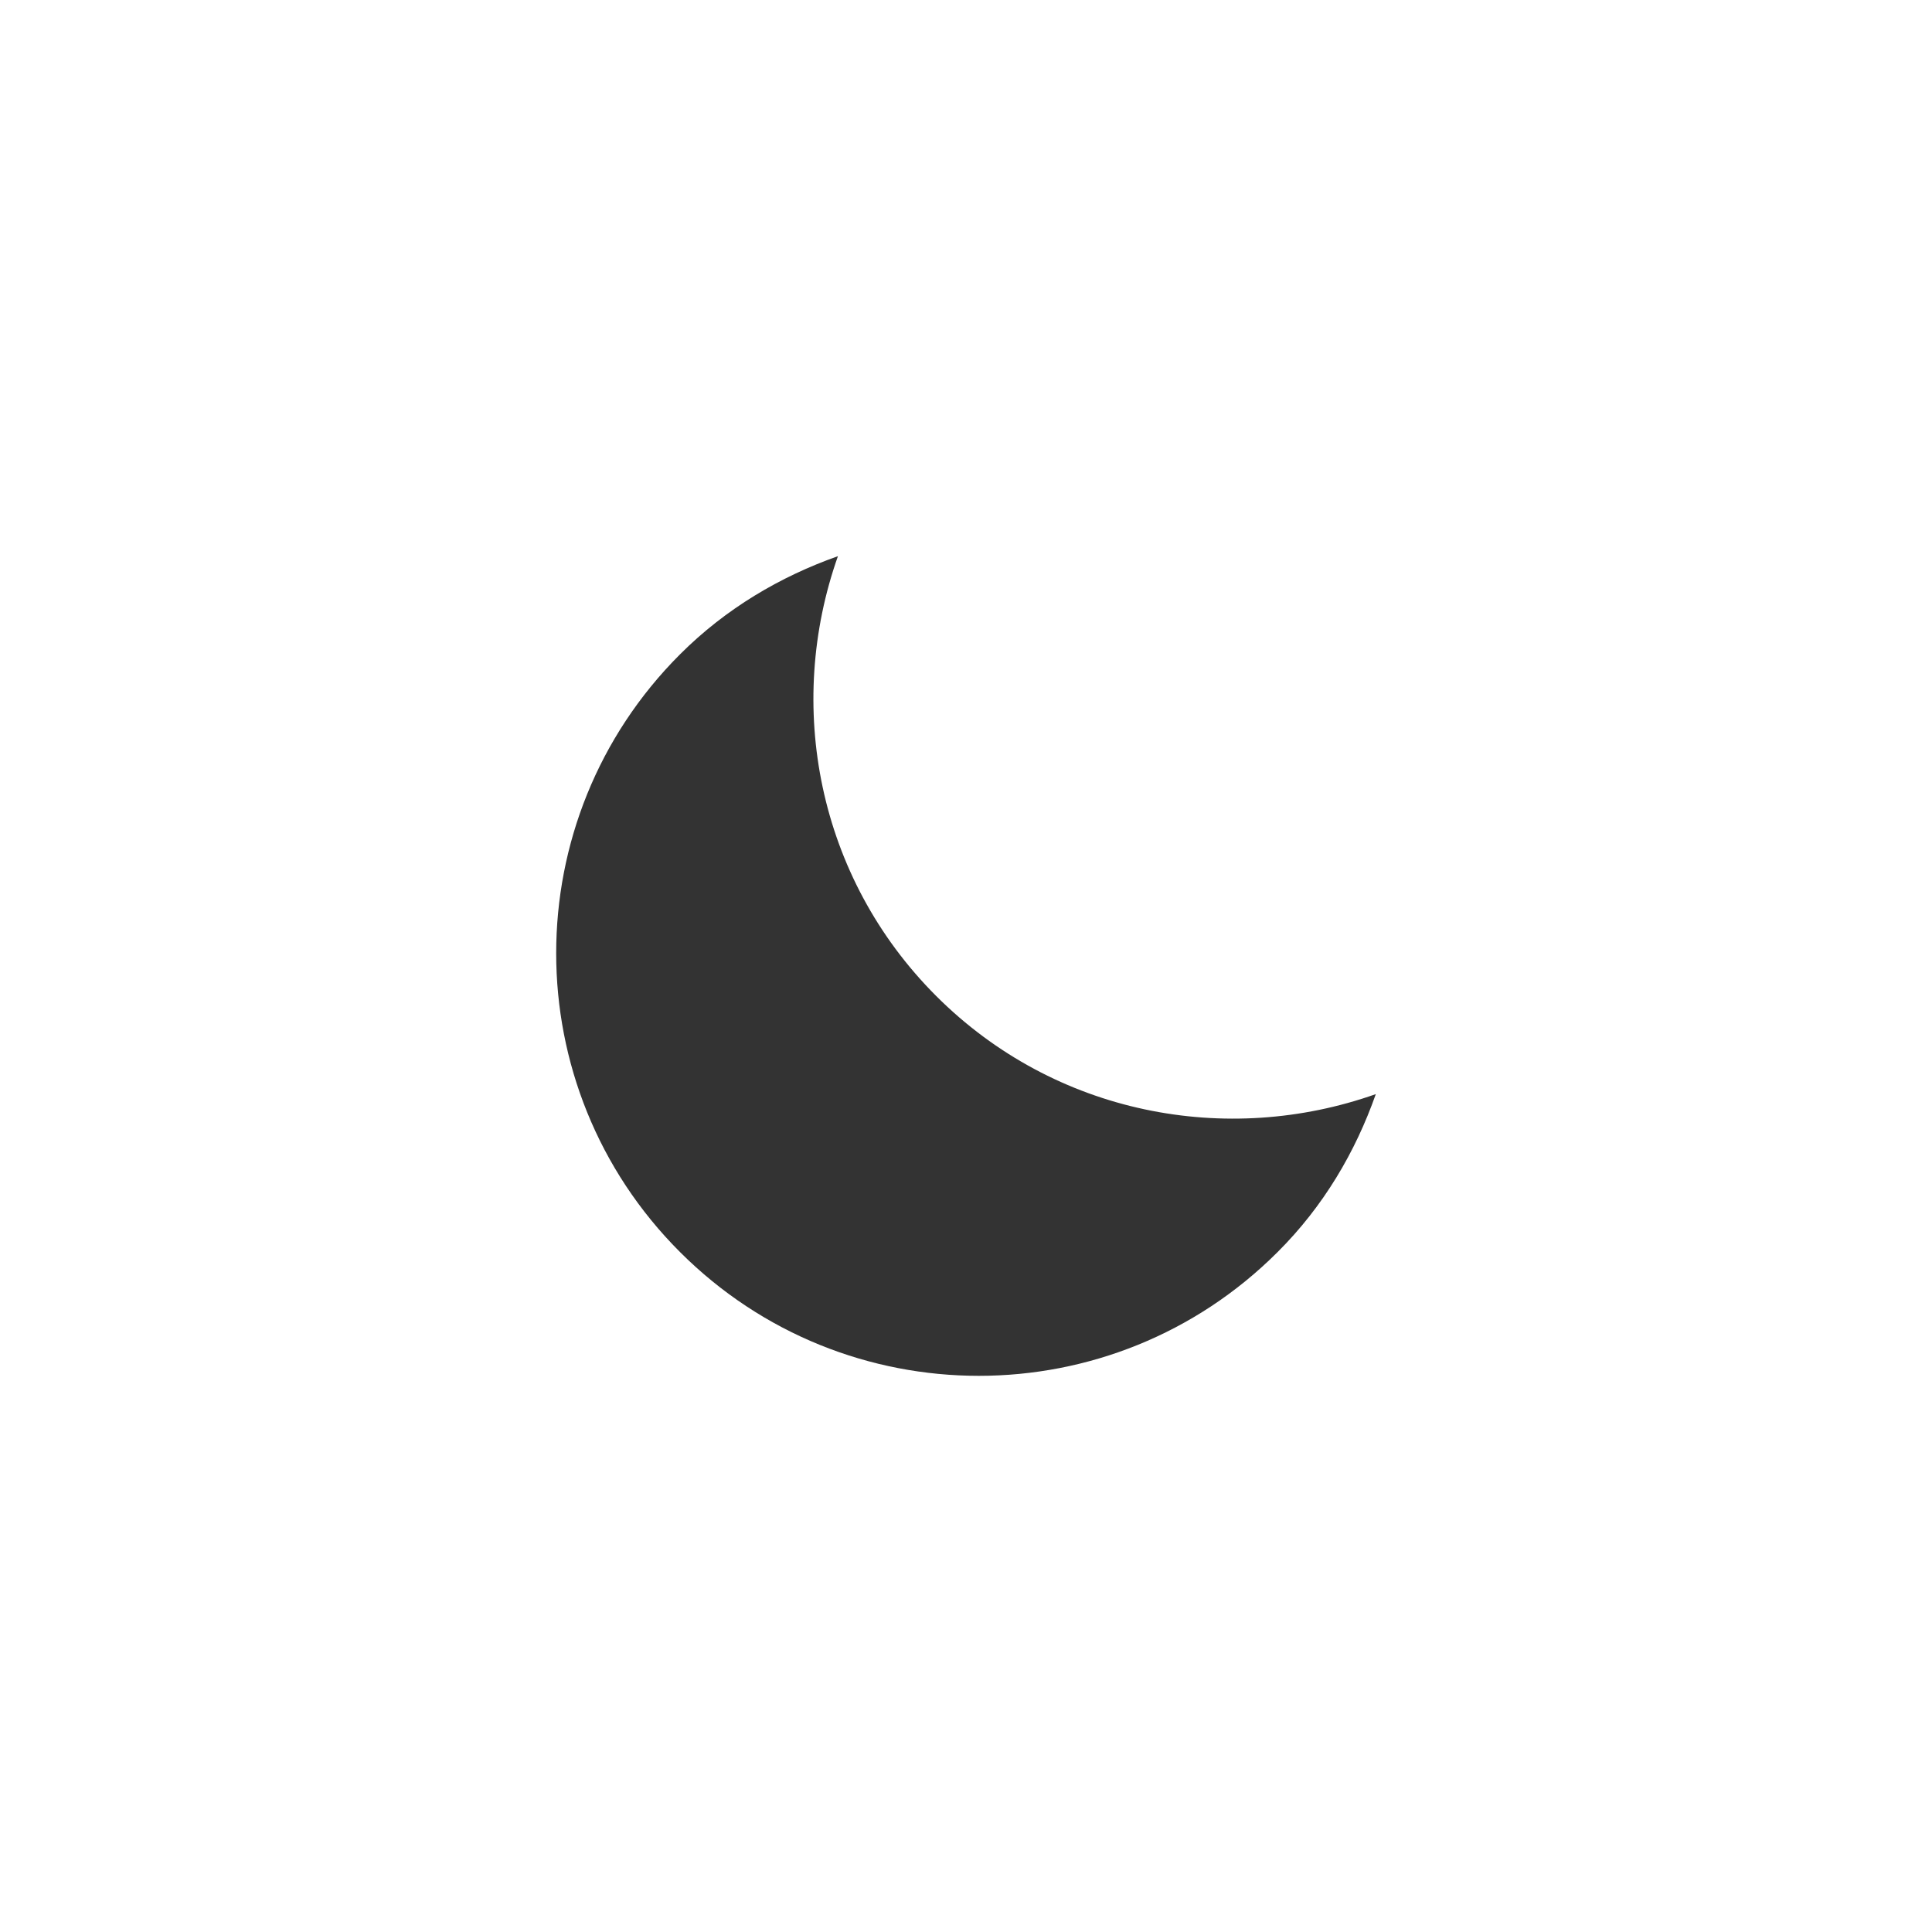 <?xml version="1.0" encoding="utf-8"?> <!-- Generator: IcoMoon.io --> <!DOCTYPE svg PUBLIC "-//W3C//DTD SVG 1.1//EN" "http://www.w3.org/Graphics/SVG/1.1/DTD/svg11.dtd"> <svg width="512" height="512" viewBox="0 0 512 512" xmlns="http://www.w3.org/2000/svg" xmlns:xlink="http://www.w3.org/1999/xlink" fill="#333333"><path d="M 248.082,263.932c-31.52-31.542-39.979-77.105-26.02-116.542 c-15.25,5.395-29.668,13.833-41.854,26.02c-43.751,43.75-43.751,114.667,0.00,158.395c 43.729,43.73, 114.625,43.752, 158.374,0.00 c 12.229-12.186, 20.646-26.604, 26.021-41.854C 325.188,303.91, 279.604,295.451, 248.082,263.932z" ></path></svg>
